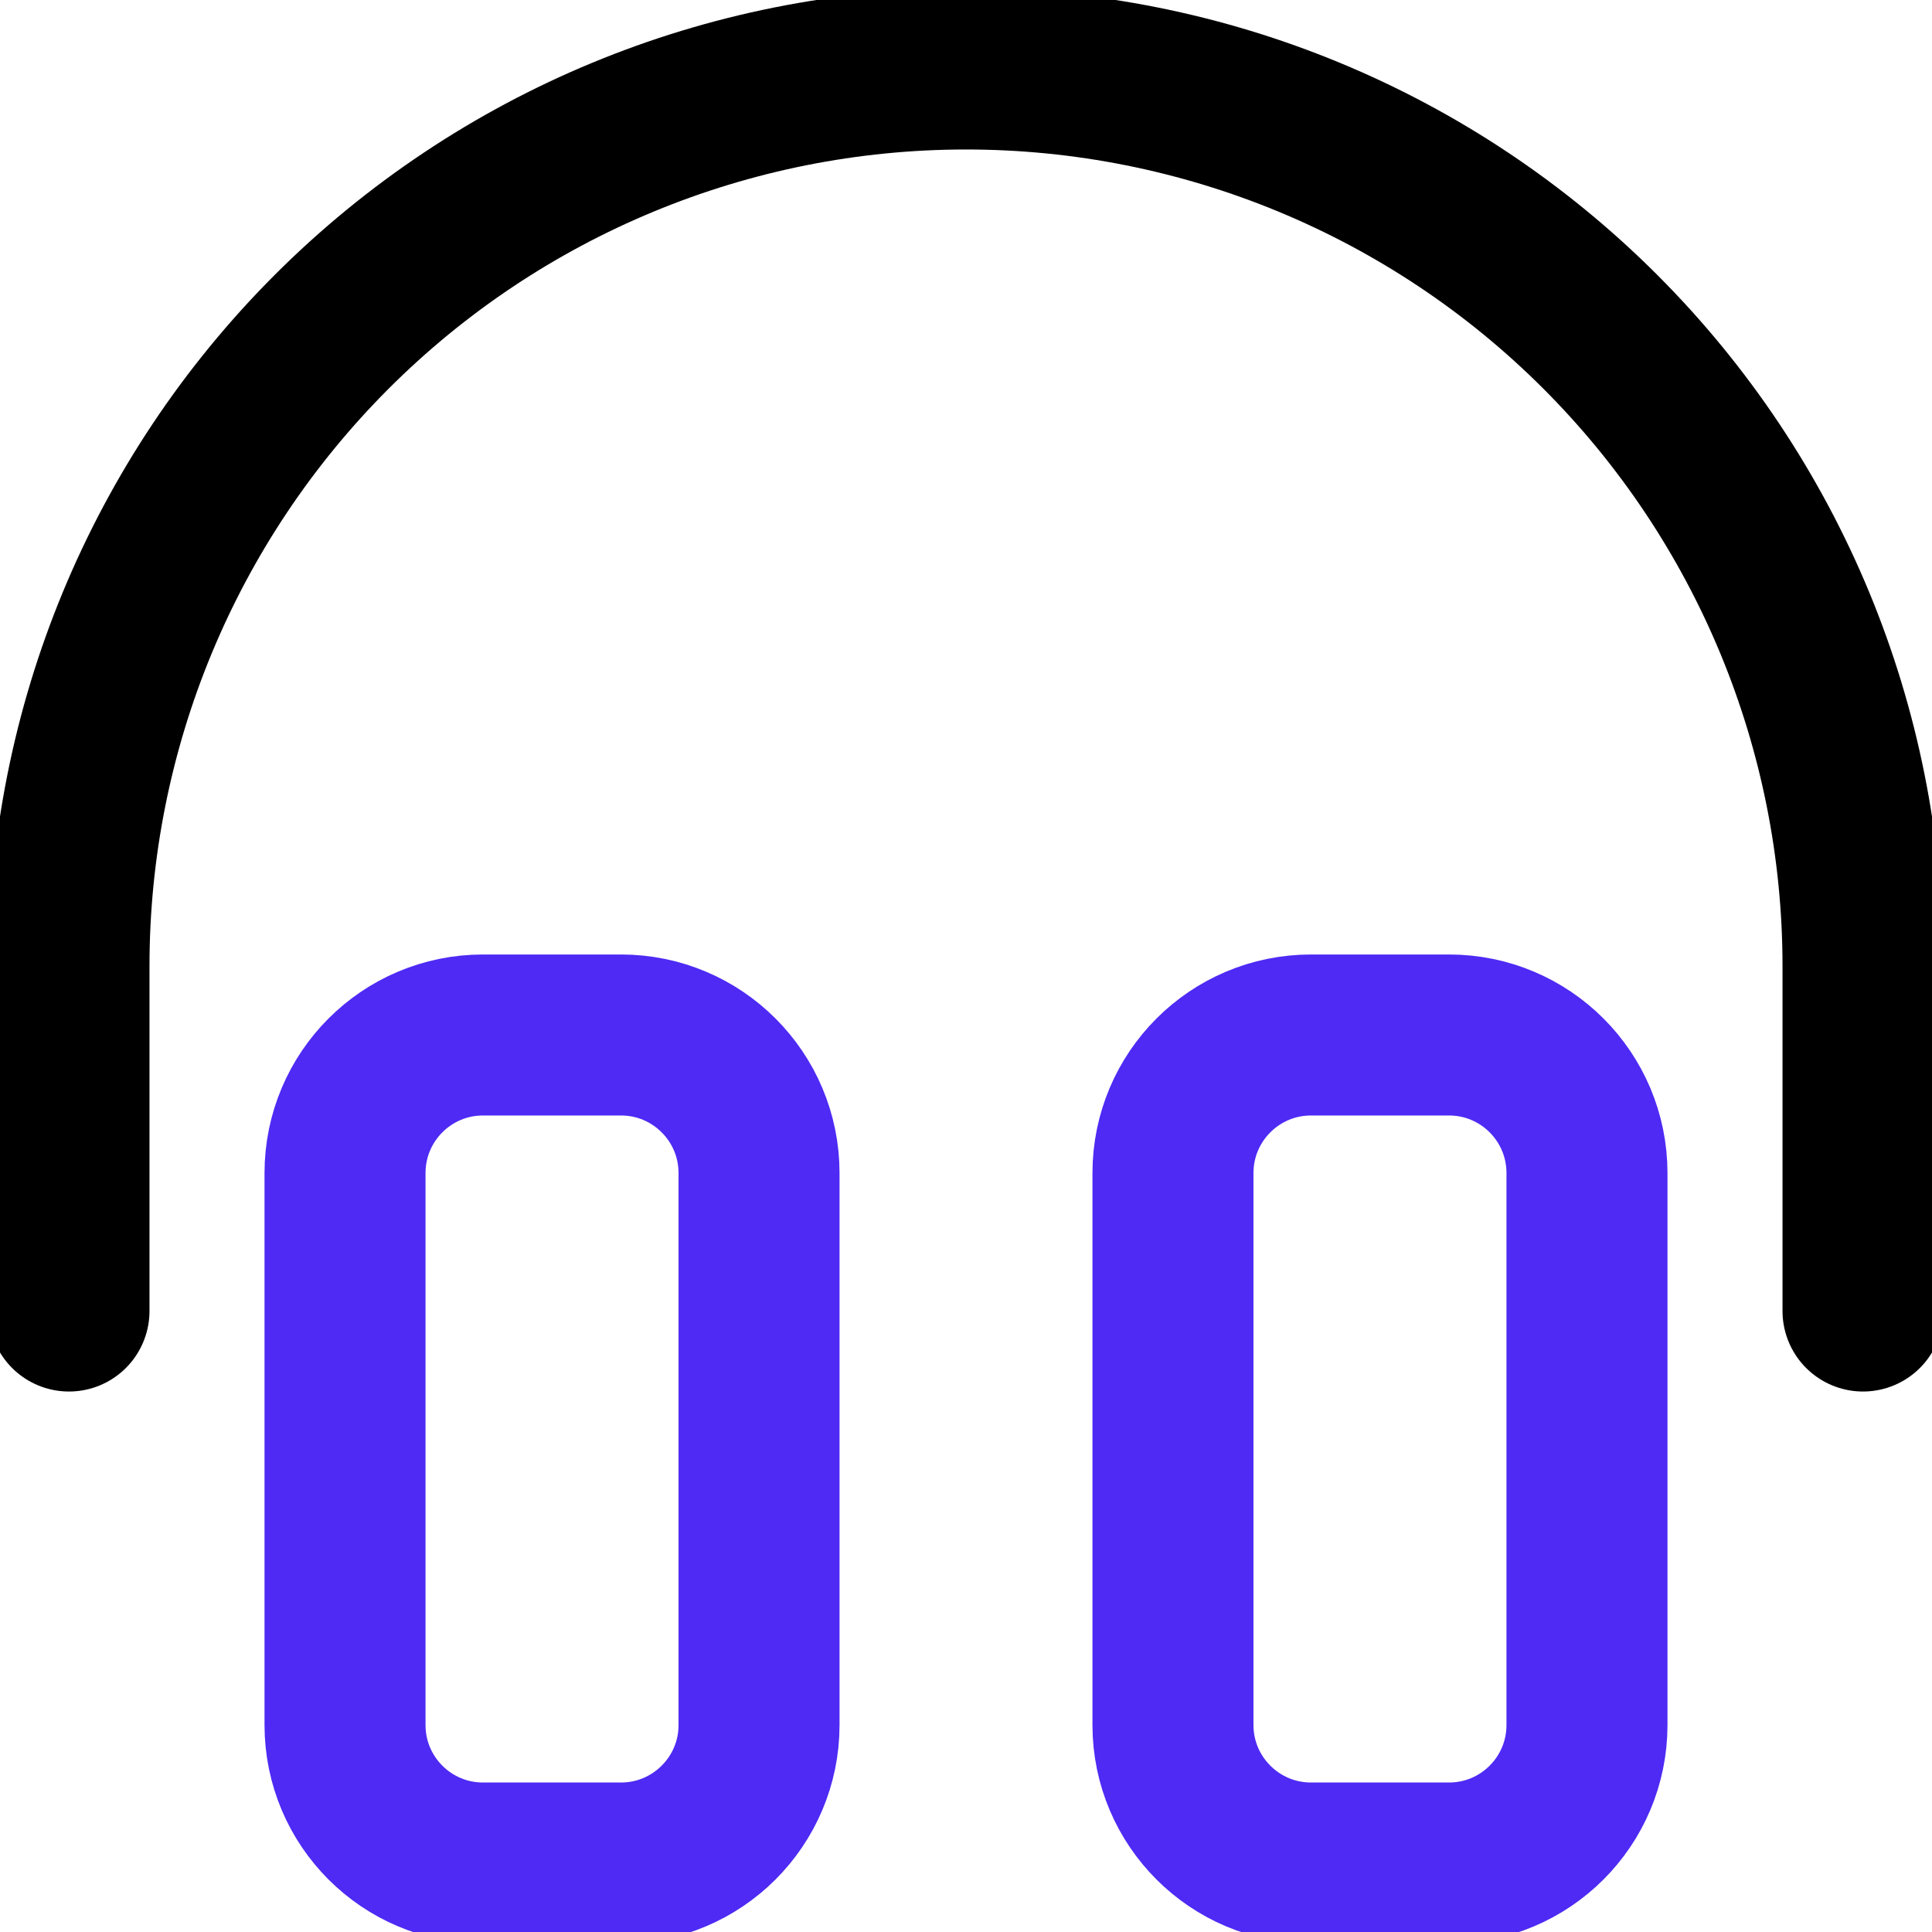 <svg width="24" height="24" viewBox="0 0 24 24" fill="none" xmlns="http://www.w3.org/2000/svg">
<g clip-path="url(#clip0_2815_766)">
<path d="M7.714 12.857H6C5.053 12.857 4.286 13.625 4.286 14.572V21.429C4.286 22.375 5.053 23.143 6 23.143H7.714C8.661 23.143 9.429 22.375 9.429 21.429V14.572C9.429 13.625 8.661 12.857 7.714 12.857Z" stroke="#4E2AF4" stroke-width="2" stroke-linecap="round" stroke-linejoin="round"/>
<path d="M18 12.857H16.286C15.339 12.857 14.571 13.625 14.571 14.572V21.429C14.571 22.375 15.339 23.143 16.286 23.143H18C18.947 23.143 19.714 22.375 19.714 21.429V14.572C19.714 13.625 18.947 12.857 18 12.857Z" stroke="#4E2AF4" stroke-width="2" stroke-linecap="round" stroke-linejoin="round"/>
<path d="M0.857 16.286V12C0.857 9.045 2.031 6.211 4.121 4.121C6.211 2.031 9.045 0.857 12 0.857C14.955 0.857 17.79 2.031 19.879 4.121C21.969 6.211 23.143 9.045 23.143 12V16.286" stroke="black" stroke-width="2" stroke-linecap="round" stroke-linejoin="round"/>
</g>
<defs>
<clipPath id="clip0_2815_766">
<rect width="24" height="24" fill="white"/>
</clipPath>
</defs>
</svg>
